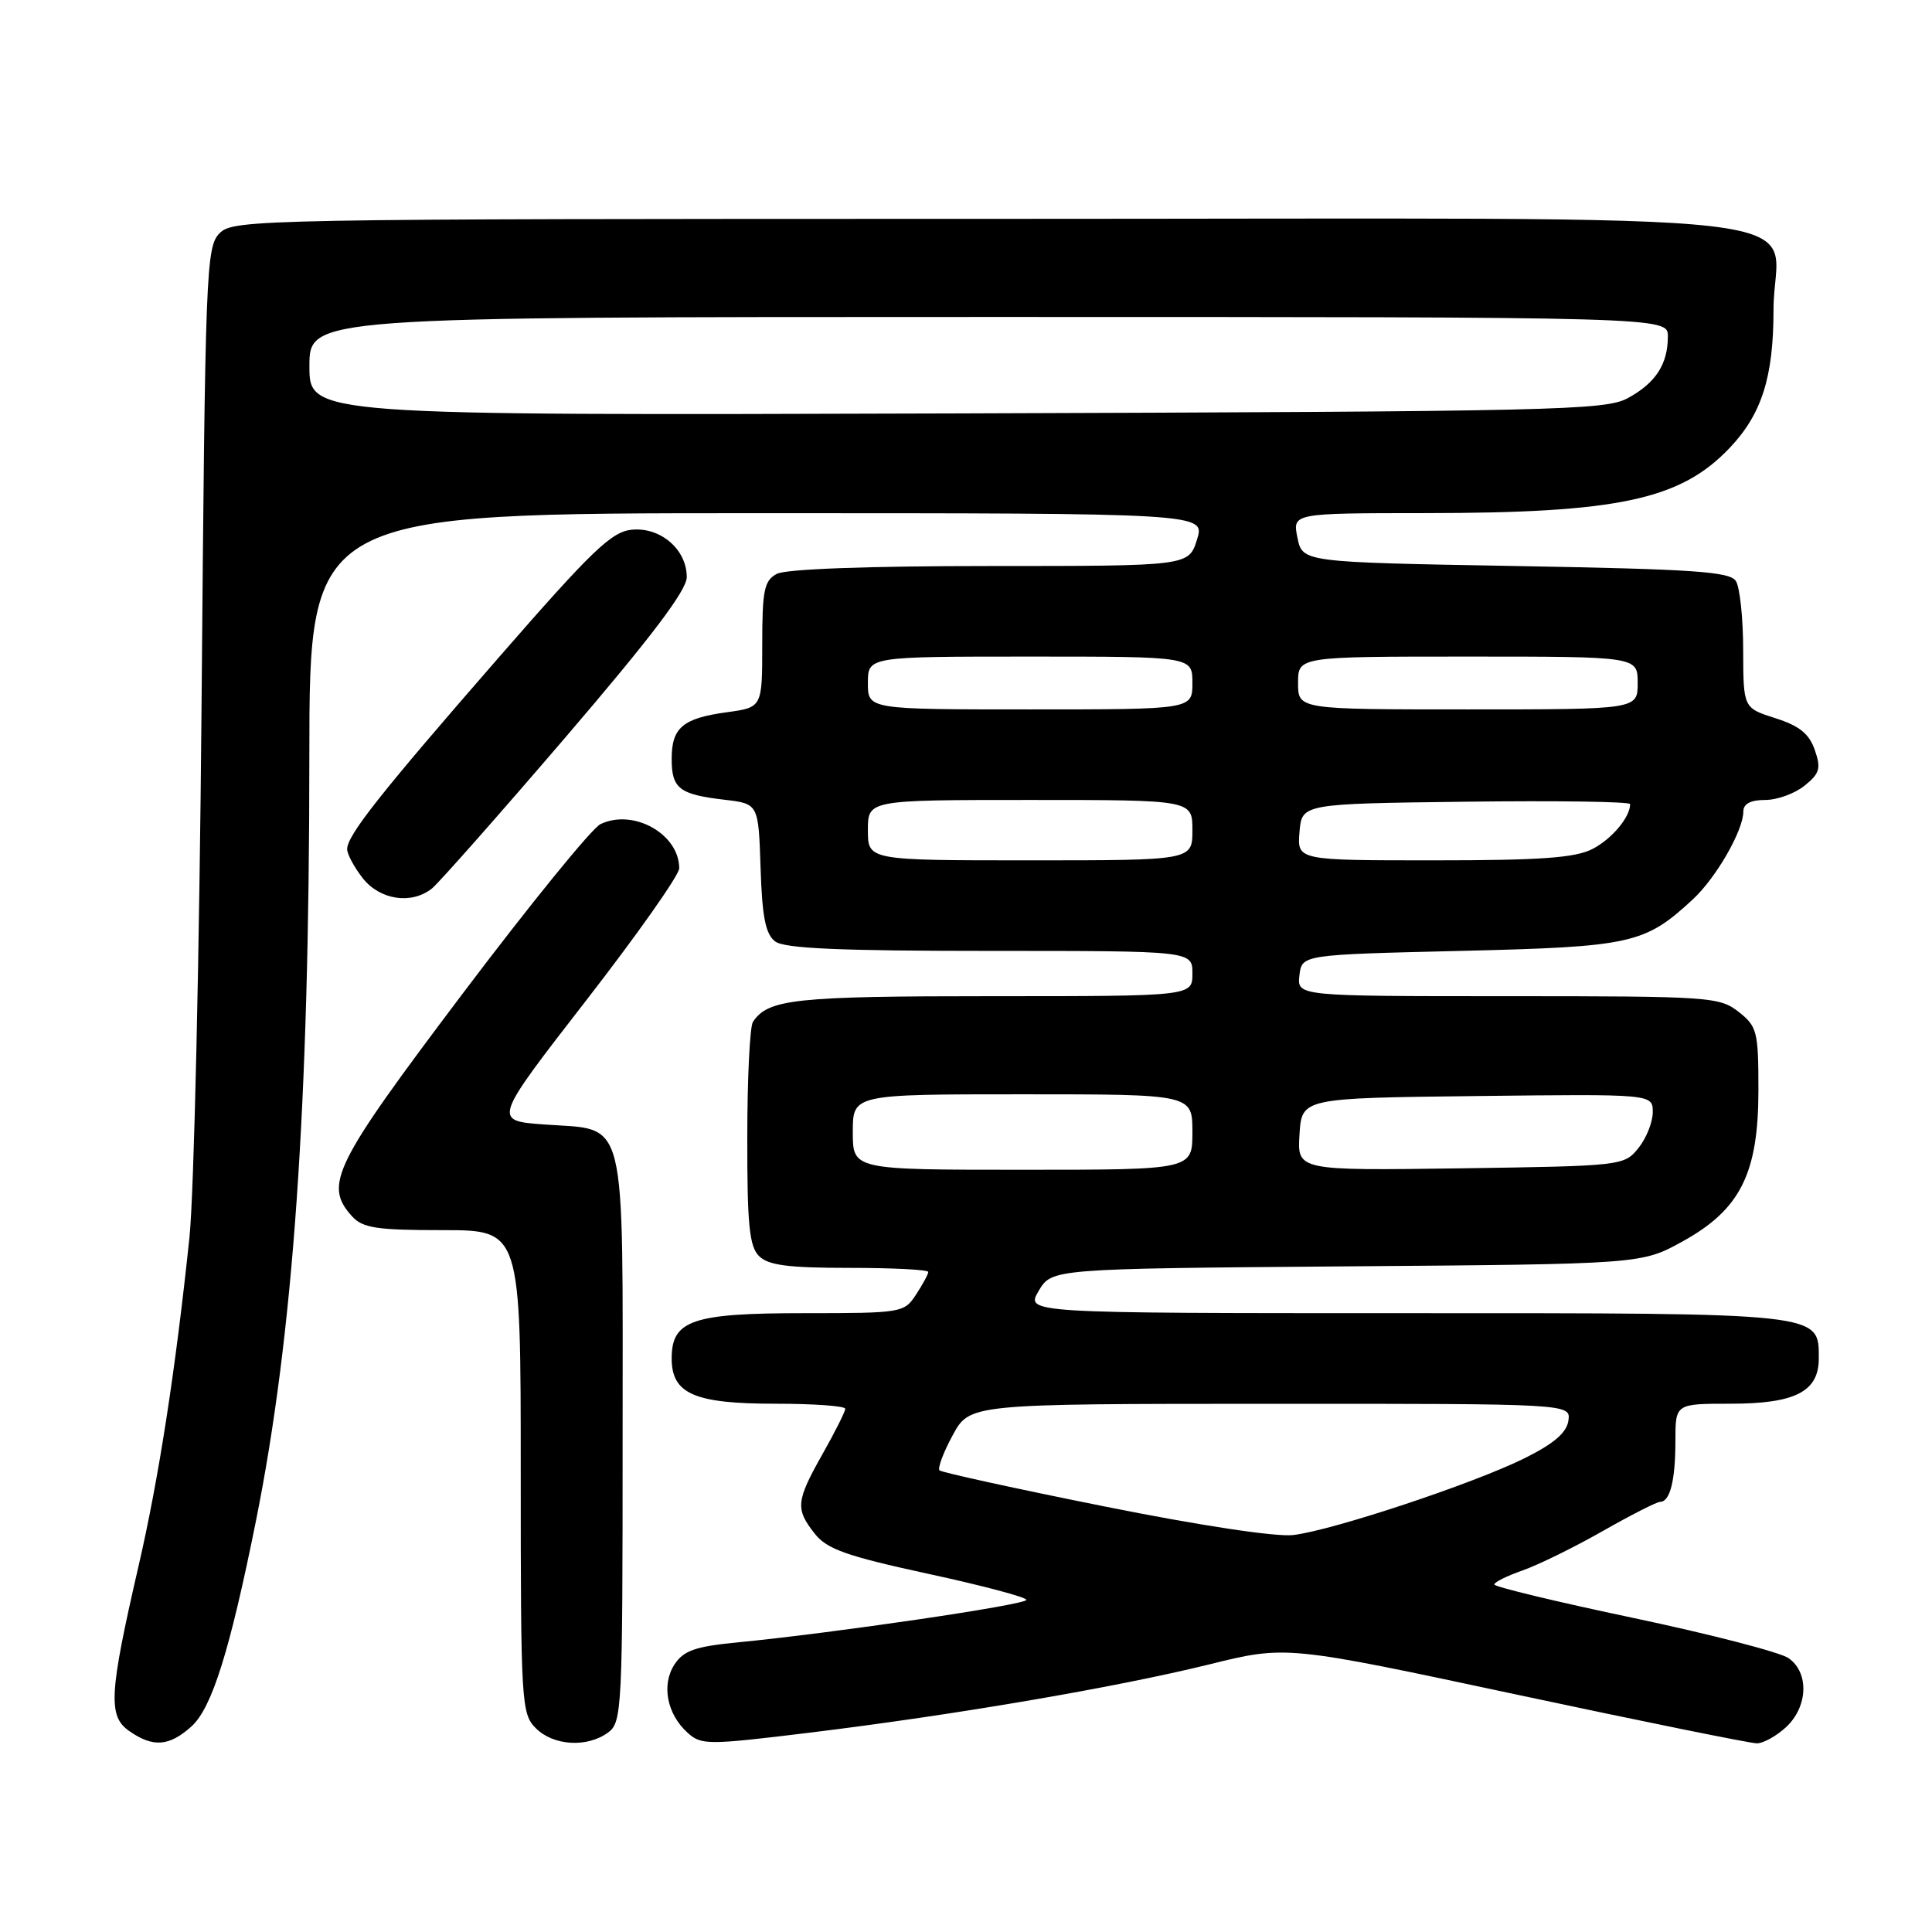 <?xml version="1.0" encoding="UTF-8" standalone="no"?>
<!DOCTYPE svg PUBLIC "-//W3C//DTD SVG 1.1//EN" "http://www.w3.org/Graphics/SVG/1.1/DTD/svg11.dtd" >
<svg xmlns="http://www.w3.org/2000/svg" xmlns:xlink="http://www.w3.org/1999/xlink" version="1.1" viewBox="0 0 256 256">
 <g >
 <path fill="currentColor"
d=" M 25.38 228.75 C 28.08 226.31 30.46 218.71 33.92 201.50 C 38.87 176.81 40.98 146.72 40.99 100.25 C 41.00 68.00 41.00 68.00 100.35 68.00 C 159.70 68.00 159.70 68.00 158.61 71.50 C 157.51 75.00 157.51 75.00 131.19 75.00 C 114.96 75.00 104.13 75.40 102.93 76.04 C 101.26 76.93 101.00 78.19 101.00 85.40 C 101.00 93.73 101.00 93.73 96.35 94.37 C 90.47 95.17 89.00 96.41 89.00 100.56 C 89.00 104.49 90.01 105.27 96.00 105.97 C 100.50 106.50 100.50 106.50 100.78 115.00 C 100.99 121.53 101.44 123.79 102.72 124.75 C 103.95 125.68 111.30 126.00 131.19 126.00 C 158.00 126.00 158.00 126.00 158.00 129.00 C 158.00 132.00 158.00 132.00 131.43 132.00 C 105.30 132.00 101.78 132.38 99.77 135.40 C 99.36 136.00 99.02 142.88 99.02 150.68 C 99.00 162.25 99.29 165.15 100.57 166.43 C 101.80 167.66 104.42 168.00 112.57 168.00 C 118.31 168.00 123.00 168.24 123.00 168.54 C 123.00 168.83 122.27 170.18 121.38 171.54 C 119.80 173.95 119.49 174.00 106.61 174.00 C 91.72 174.00 89.00 174.93 89.00 180.00 C 89.00 184.69 92.00 186.00 102.72 186.00 C 107.83 186.00 112.00 186.30 112.00 186.67 C 112.00 187.04 110.65 189.73 109.00 192.65 C 105.47 198.91 105.37 199.93 107.95 203.21 C 109.57 205.27 112.13 206.18 122.95 208.53 C 130.13 210.08 136.00 211.64 136.00 211.99 C 136.00 212.64 110.38 216.40 97.68 217.63 C 92.13 218.17 90.58 218.71 89.38 220.54 C 87.62 223.22 88.36 227.11 91.10 229.59 C 92.92 231.24 93.74 231.24 107.26 229.59 C 126.46 227.25 147.87 223.59 160.24 220.54 C 170.43 218.02 170.43 218.02 200.82 224.51 C 217.53 228.08 231.92 231.00 232.79 231.00 C 233.66 231.00 235.41 230.02 236.69 228.83 C 239.58 226.11 239.73 221.62 236.99 219.71 C 235.89 218.94 226.67 216.55 216.49 214.40 C 206.32 212.26 198.00 210.26 198.00 209.95 C 198.00 209.65 199.69 208.81 201.75 208.09 C 203.81 207.37 208.58 205.03 212.34 202.89 C 216.10 200.75 219.54 199.00 219.98 199.00 C 221.29 199.00 222.00 196.16 222.00 190.92 C 222.00 186.00 222.00 186.00 229.28 186.00 C 237.88 186.00 241.00 184.40 241.00 180.00 C 241.00 173.92 241.72 174.00 186.22 174.00 C 135.89 174.00 135.89 174.00 137.63 171.05 C 139.37 168.11 139.37 168.11 178.43 167.80 C 217.50 167.50 217.50 167.50 222.94 164.50 C 230.61 160.27 233.00 155.50 233.00 144.42 C 233.00 136.67 232.83 136.01 230.37 134.07 C 227.84 132.09 226.54 132.00 199.80 132.00 C 171.87 132.00 171.87 132.00 172.18 129.25 C 172.50 126.50 172.50 126.50 193.50 126.00 C 216.21 125.46 217.94 125.08 224.34 119.14 C 227.41 116.29 231.00 110.03 231.00 107.54 C 231.00 106.51 231.95 106.00 233.89 106.00 C 235.48 106.00 237.83 105.15 239.12 104.10 C 241.13 102.48 241.32 101.81 240.46 99.35 C 239.72 97.22 238.40 96.16 235.23 95.16 C 231.00 93.81 231.00 93.81 230.98 86.16 C 230.98 81.94 230.54 77.83 230.02 77.00 C 229.23 75.74 224.47 75.42 200.83 75.00 C 172.58 74.50 172.58 74.50 171.92 71.25 C 171.25 68.00 171.25 68.00 188.88 67.99 C 214.46 67.98 222.67 66.22 229.20 59.34 C 233.45 54.86 235.00 49.96 235.00 41.03 C 235.00 27.57 247.40 29.00 131.00 29.00 C 34.23 29.00 30.94 29.06 29.11 30.89 C 27.30 32.70 27.19 35.63 26.71 93.14 C 26.43 126.34 25.71 158.22 25.10 164.00 C 23.25 181.60 21.03 195.96 18.36 207.50 C 14.46 224.41 14.29 227.39 17.11 229.36 C 20.27 231.58 22.42 231.42 25.38 228.75 Z  M 80.56 229.58 C 82.42 228.22 82.50 226.63 82.50 190.62 C 82.50 146.90 83.23 149.81 72.12 149.00 C 65.31 148.50 65.31 148.50 77.65 132.59 C 84.44 123.84 90.00 115.95 90.00 115.06 C 90.00 110.52 83.94 107.11 79.57 109.20 C 78.43 109.74 70.19 119.88 61.25 131.73 C 44.17 154.38 42.87 156.99 46.65 161.17 C 48.06 162.72 49.90 163.00 58.65 163.00 C 69.00 163.00 69.00 163.00 69.00 195.00 C 69.00 225.67 69.08 227.08 71.00 229.00 C 73.33 231.33 77.79 231.60 80.56 229.58 Z  M 57.21 117.75 C 58.09 117.06 66.05 108.05 74.91 97.72 C 86.29 84.44 91.00 78.22 91.00 76.47 C 91.00 72.81 87.53 69.82 83.72 70.19 C 81.03 70.45 78.45 72.93 66.19 87.00 C 50.40 105.12 46.00 110.68 46.00 112.52 C 46.00 113.18 46.93 114.92 48.07 116.37 C 50.34 119.25 54.50 119.88 57.21 117.75 Z  M 146.25 199.59 C 134.56 197.25 124.77 195.10 124.49 194.83 C 124.22 194.55 125.00 192.45 126.24 190.17 C 128.50 186.02 128.50 186.02 168.32 186.01 C 208.14 186.00 208.14 186.00 207.82 188.25 C 207.59 189.84 205.89 191.30 202.00 193.23 C 195.23 196.59 176.60 202.78 171.36 203.40 C 169.05 203.67 158.94 202.14 146.25 199.59 Z  M 113.00 150.00 C 113.00 145.00 113.00 145.00 135.50 145.00 C 158.00 145.00 158.00 145.00 158.00 150.00 C 158.00 155.00 158.00 155.00 135.50 155.00 C 113.00 155.00 113.00 155.00 113.00 150.00 Z  M 172.19 150.31 C 172.50 145.50 172.50 145.50 195.75 145.23 C 219.00 144.96 219.00 144.96 219.00 147.37 C 219.00 148.69 218.14 150.84 217.09 152.14 C 215.20 154.47 214.91 154.50 193.53 154.81 C 171.89 155.11 171.89 155.11 172.19 150.31 Z  M 115.00 110.00 C 115.00 106.00 115.00 106.00 136.50 106.00 C 158.00 106.00 158.00 106.00 158.00 110.00 C 158.00 114.00 158.00 114.00 136.50 114.00 C 115.00 114.00 115.00 114.00 115.00 110.00 Z  M 172.19 110.25 C 172.50 106.50 172.50 106.50 194.25 106.23 C 206.21 106.08 216.00 106.22 216.00 106.55 C 216.00 108.28 213.59 111.16 211.02 112.49 C 208.73 113.67 204.19 114.00 189.99 114.00 C 171.88 114.00 171.88 114.00 172.19 110.25 Z  M 115.00 90.50 C 115.00 87.00 115.00 87.00 136.50 87.00 C 158.00 87.00 158.00 87.00 158.00 90.50 C 158.00 94.00 158.00 94.00 136.50 94.00 C 115.00 94.00 115.00 94.00 115.00 90.50 Z  M 172.00 90.50 C 172.00 87.00 172.00 87.00 194.50 87.00 C 217.00 87.00 217.00 87.00 217.00 90.50 C 217.00 94.00 217.00 94.00 194.50 94.00 C 172.00 94.00 172.00 94.00 172.00 90.50 Z  M 41.00 48.53 C 41.00 42.00 41.00 42.00 131.00 42.00 C 221.00 42.00 221.00 42.00 221.00 44.57 C 221.00 48.25 219.40 50.73 215.72 52.74 C 212.73 54.38 206.41 54.52 126.75 54.78 C 41.00 55.05 41.00 55.05 41.00 48.53 Z "/>
</g>
</svg>